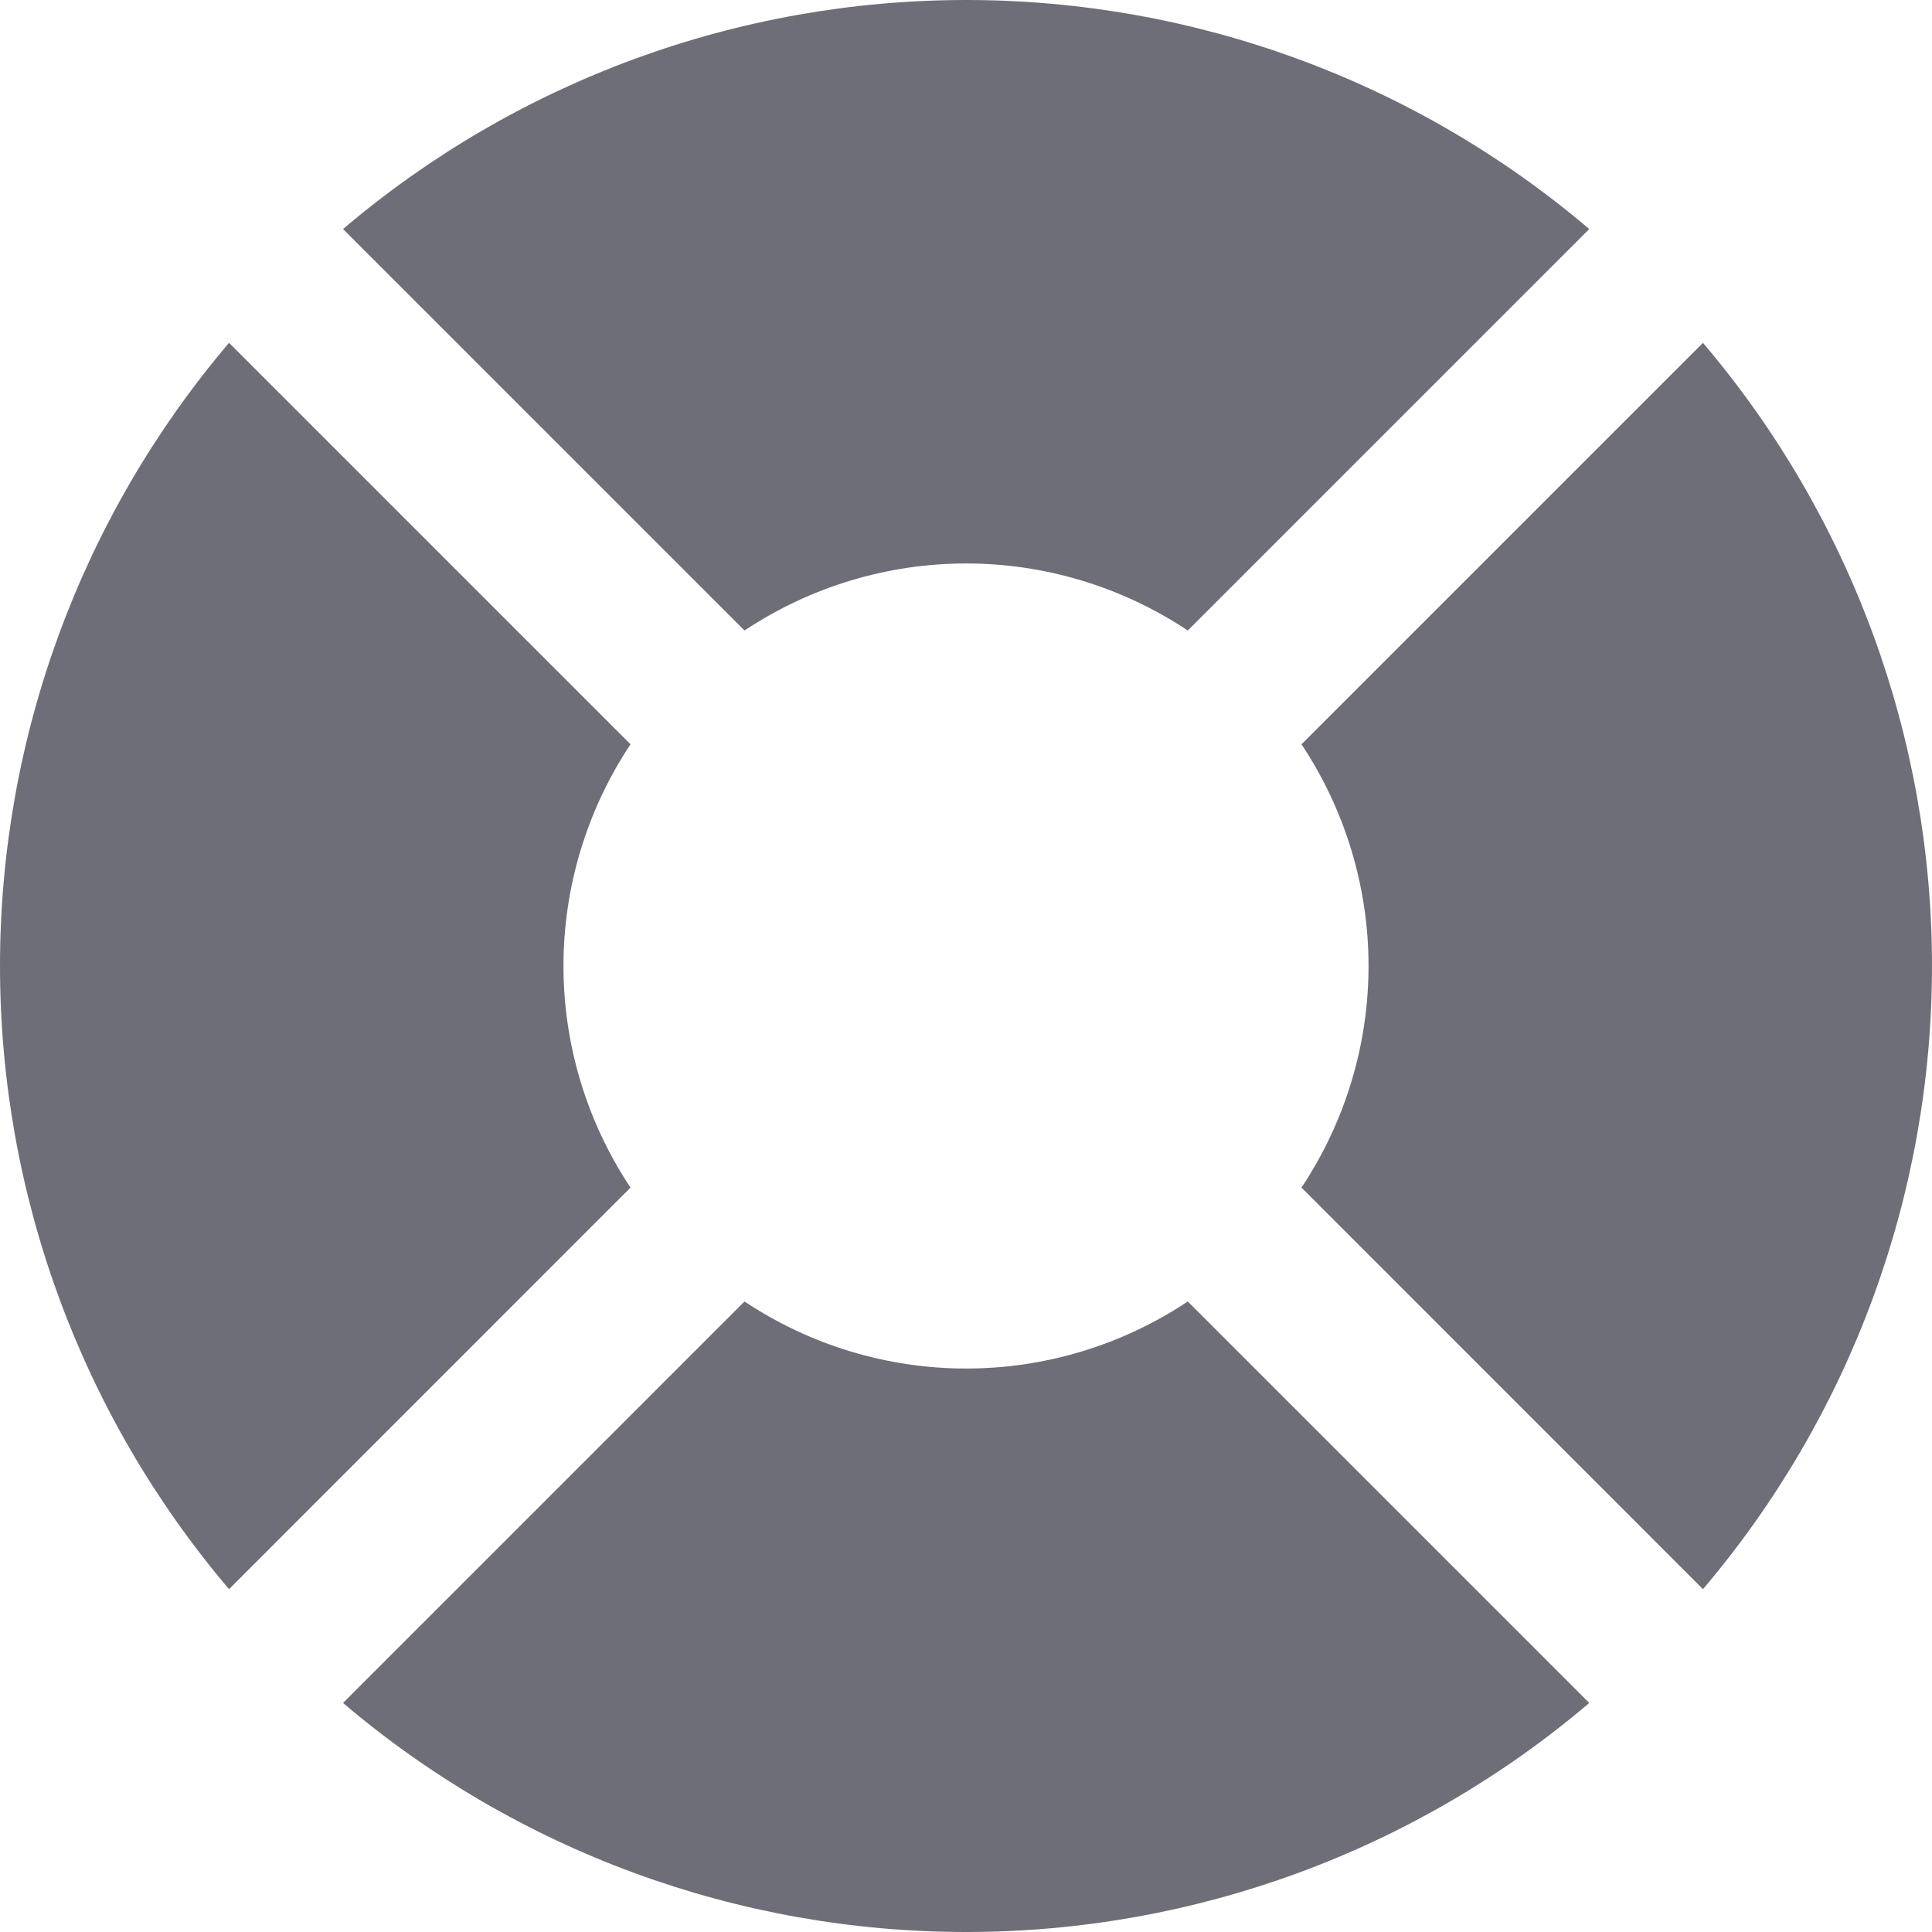 <svg width="20" height="20" viewBox="0 0 20 20" fill="none" xmlns="http://www.w3.org/2000/svg">
<g clip-path="url(#clip0_1325_179)">
<path d="M5.833 10C5.833 9.183 6.075 8.385 6.527 7.705L2.371 3.549C0.84 5.35 0 7.636 0 10C0 12.363 0.84 14.649 2.371 16.451L6.527 12.294C6.075 11.614 5.833 10.816 5.833 10Z" fill="#6E6E78"/>
<path d="M17.629 3.549L13.473 7.705C13.925 8.385 14.167 9.183 14.167 10C14.167 10.816 13.925 11.614 13.473 12.294L17.629 16.451C19.16 14.649 20 12.363 20 10C20 7.636 19.16 5.35 17.629 3.549Z" fill="#6E6E78"/>
<path d="M10.002 14.167C9.185 14.167 8.387 13.925 7.707 13.473L3.551 17.629C5.352 19.16 7.638 20 10.002 20C12.365 20 14.652 19.16 16.452 17.629L12.296 13.473C11.616 13.925 10.818 14.167 10.002 14.167Z" fill="#6E6E78"/>
<path d="M10.002 5.833C10.818 5.833 11.616 6.075 12.296 6.527L16.452 2.371C14.652 0.84 12.365 0 10.002 0C7.638 0 5.352 0.84 3.551 2.371L7.707 6.527C8.387 6.075 9.185 5.833 10.002 5.833Z" fill="#6E6E78"/>
</g>
<defs>
<clipPath id="clip0_1325_179">
<rect width="20" height="20" fill="white"/>
</clipPath>
</defs>
</svg>

